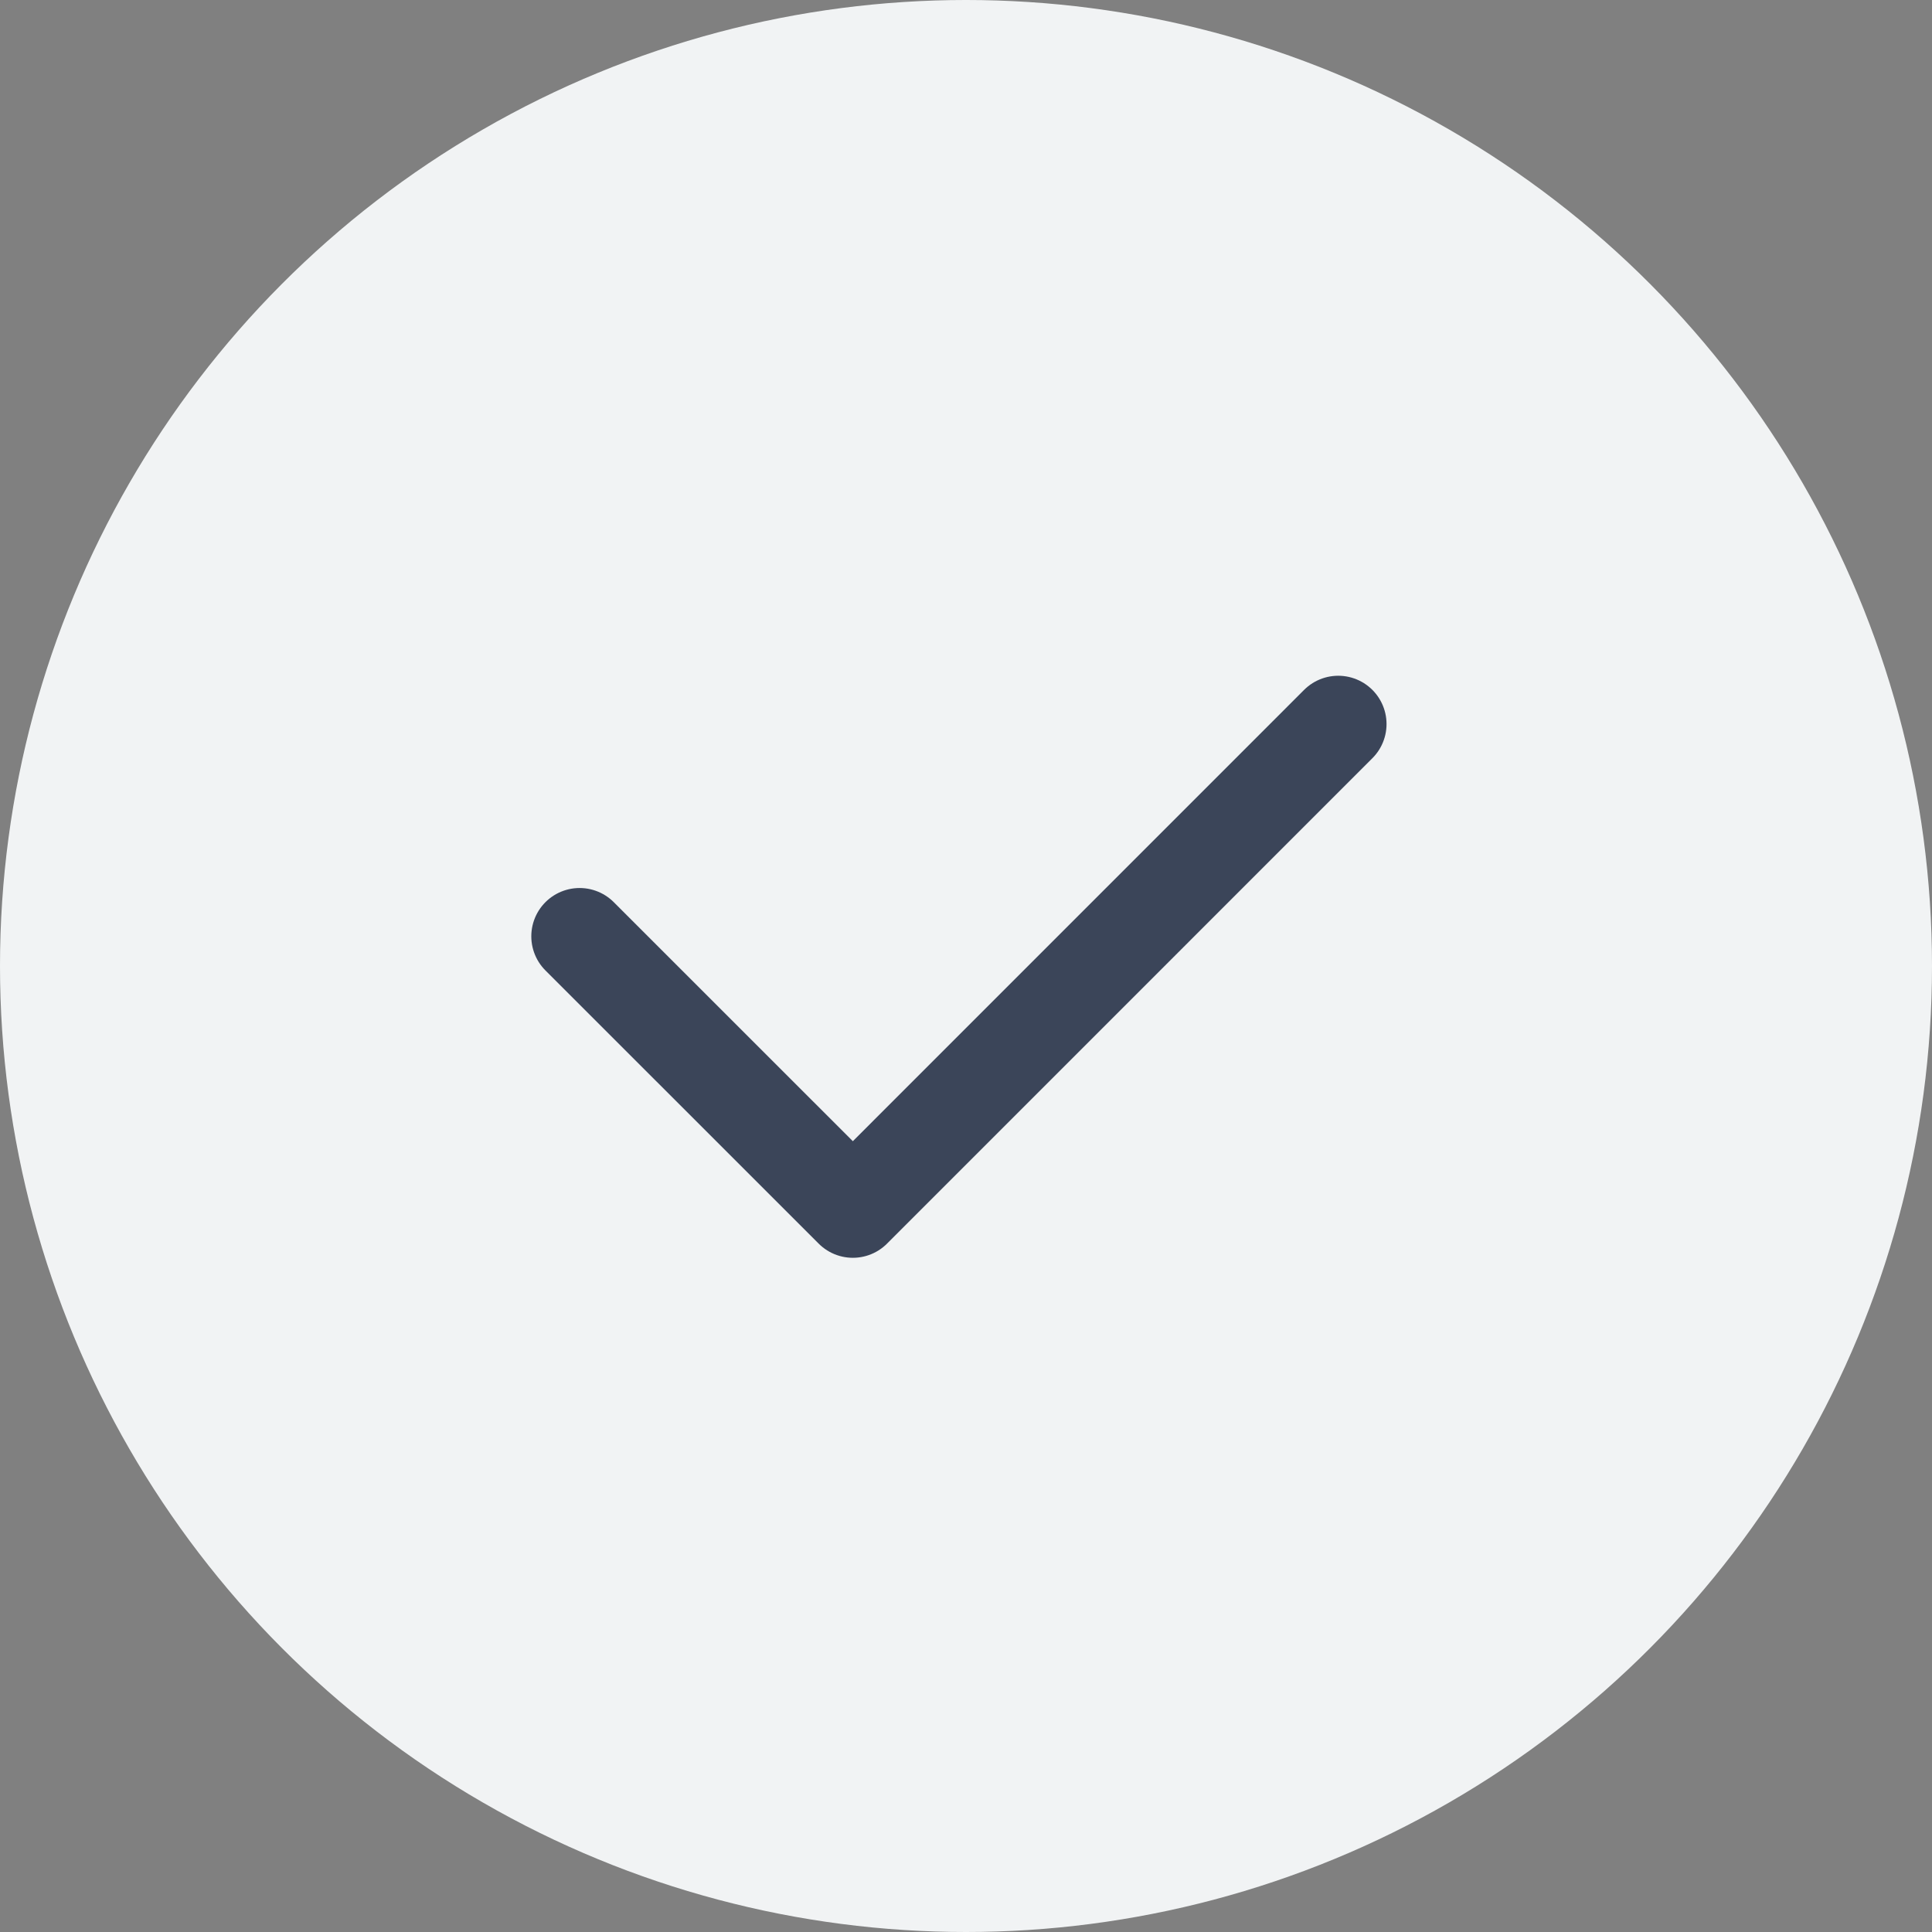 <svg width="30" height="30" viewBox="0 0 30 30" fill="none" xmlns="http://www.w3.org/2000/svg">
<rect x="0" y="0" width="30" height="30" fill="#808080" stroke="none"/>
<circle cx="15" cy="15" r="15" fill="#F1F3F4"/>
<path d="M9 14.539L13.243 18.781L20.78 11.243" stroke="#3B4559" stroke-width="1.5" stroke-linecap="round" stroke-linejoin="round"/>
</svg>

